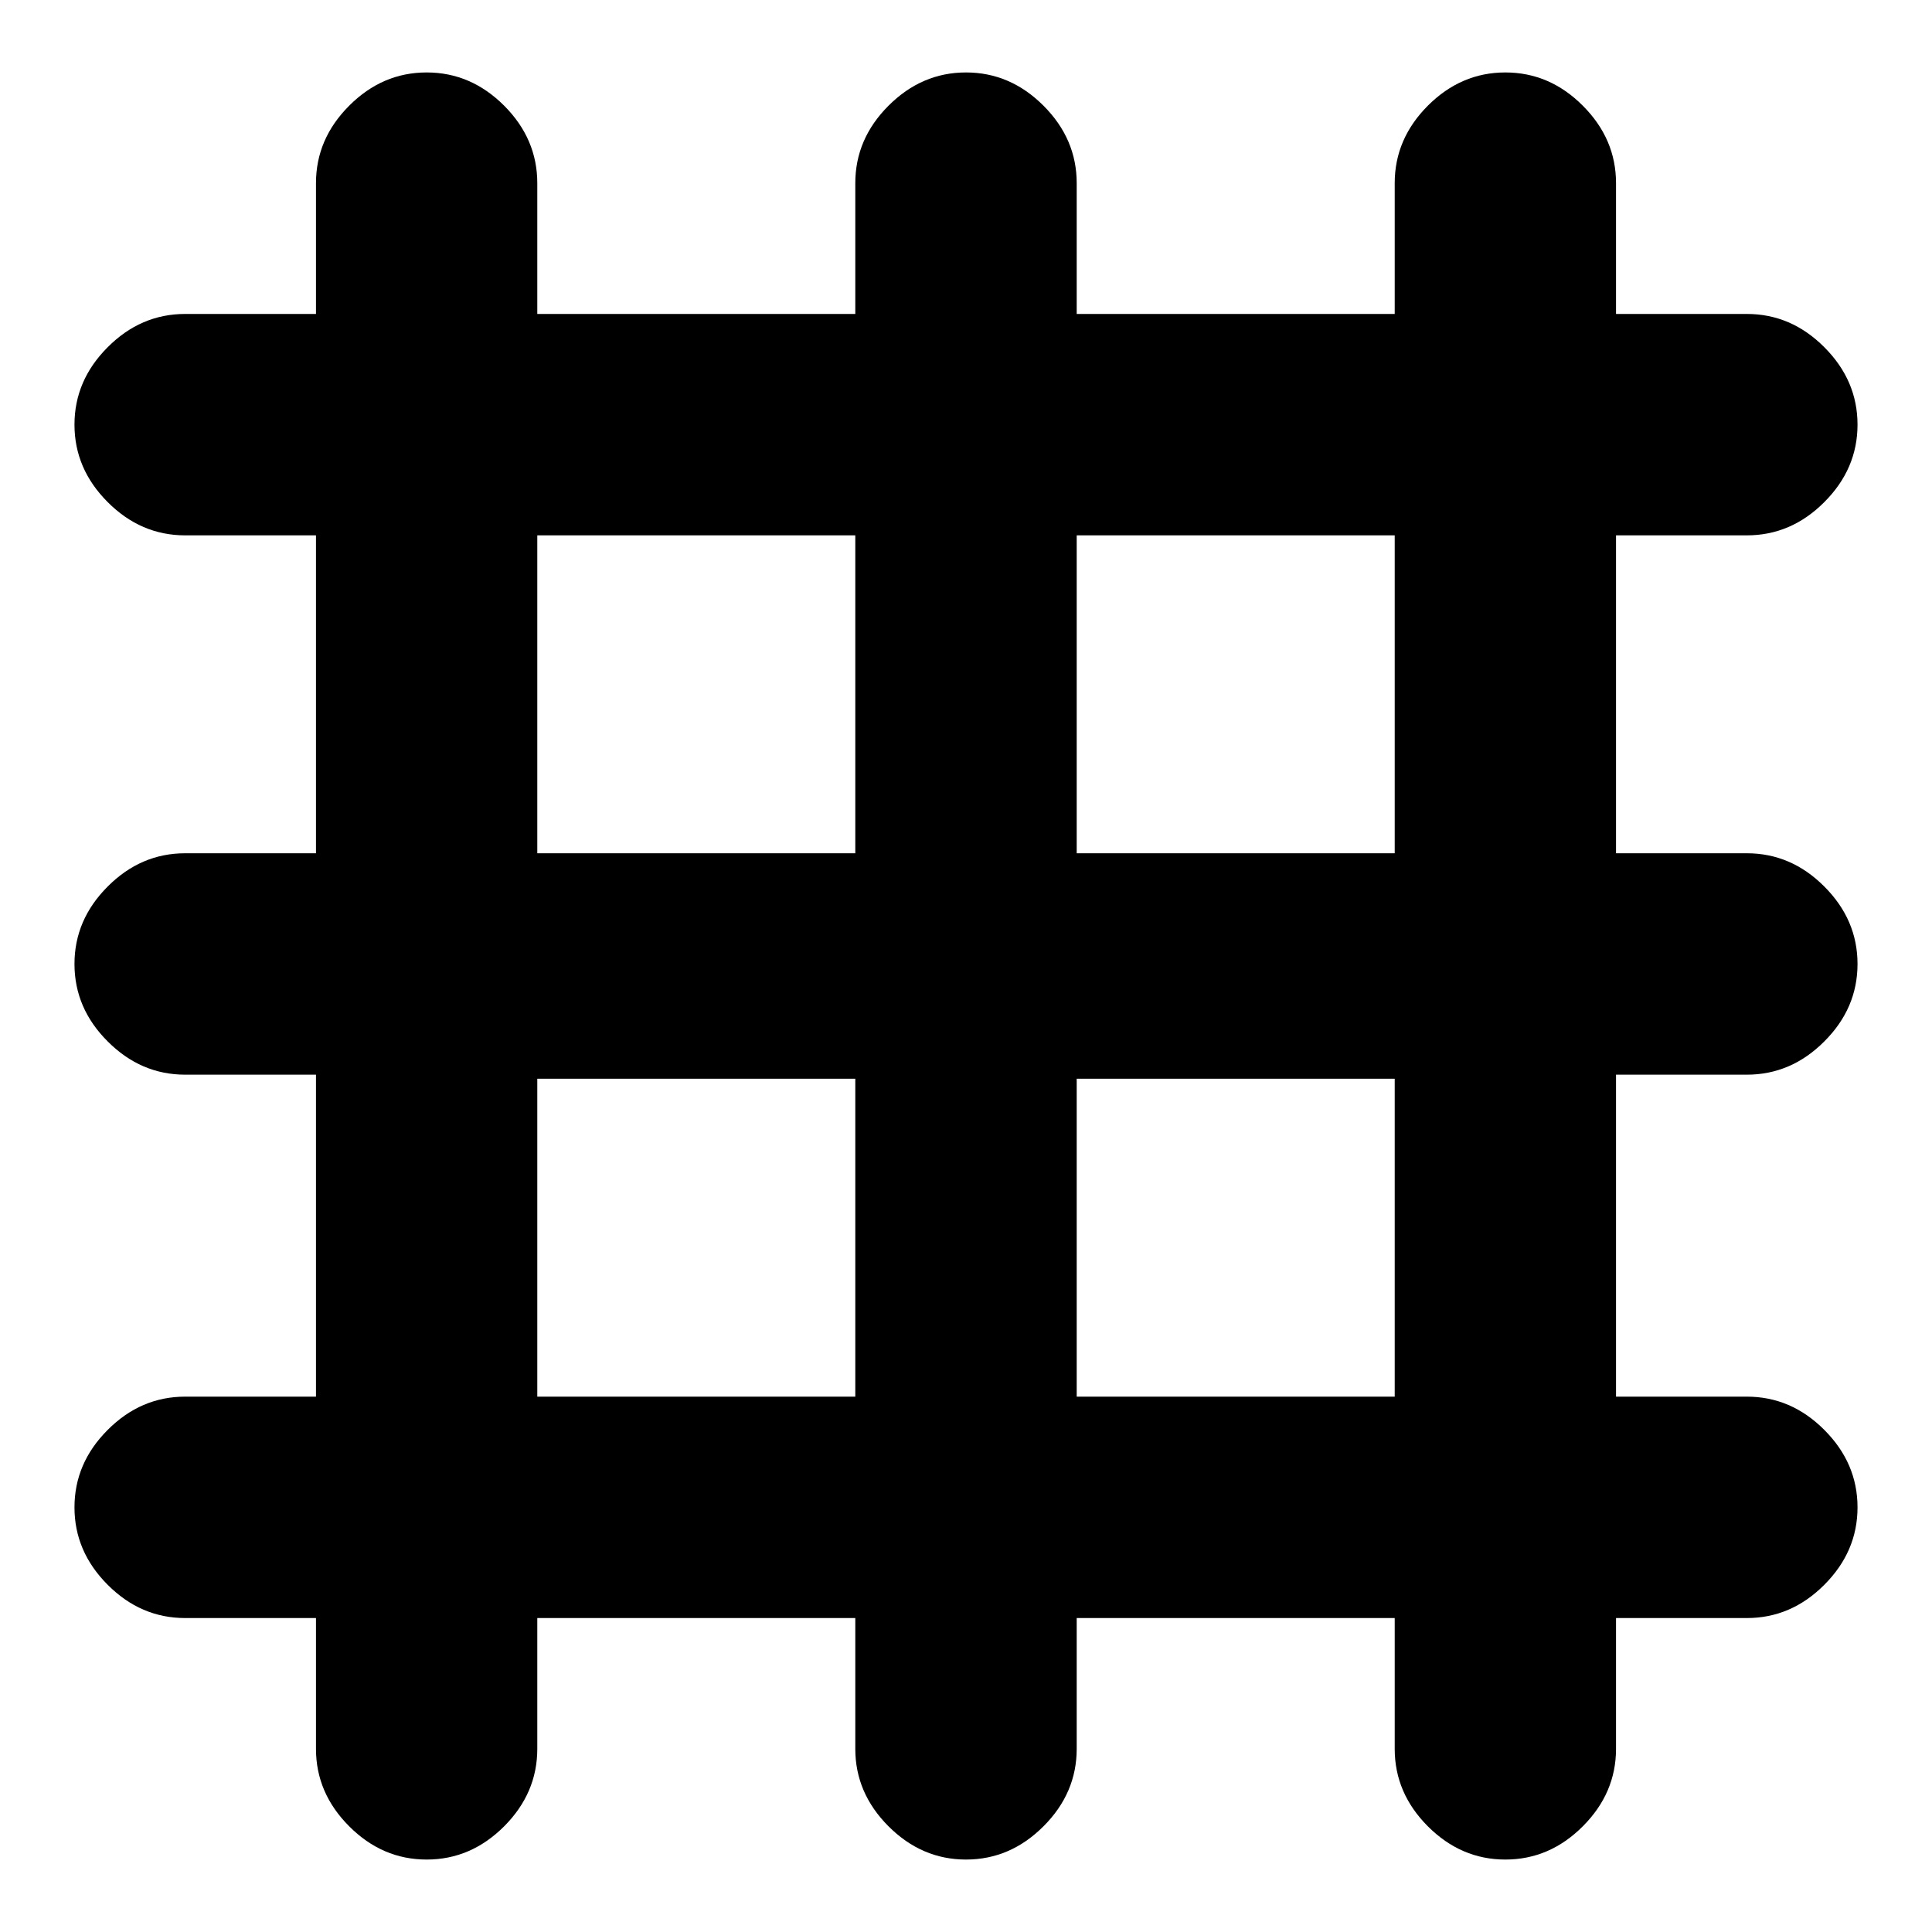 <svg xmlns="http://www.w3.org/2000/svg" height="20" width="20"><path d="M4.417 19.25q-.459 0-.802-.344-.344-.344-.344-.802V16.75H1.917q-.459 0-.802-.344-.344-.344-.344-.802 0-.458.344-.802.343-.344.802-.344h1.354v-3.333H1.917q-.459 0-.802-.344-.344-.343-.344-.802 0-.458.344-.802.343-.344.802-.344h1.354V5.542H1.917q-.459 0-.802-.344-.344-.344-.344-.802 0-.458.344-.802.343-.344.802-.344h1.354V1.896q0-.458.344-.802.343-.344.802-.344.458 0 .802.344.343.344.343.802V3.25h3.292V1.896q0-.458.344-.802Q9.542.75 10 .75q.458 0 .802.344.344.344.344.802V3.25h3.292V1.896q0-.458.343-.802.344-.344.802-.344.459 0 .802.344.344.344.344.802V3.25h1.354q.459 0 .802.344.344.344.344.802 0 .458-.344.802-.343.344-.802.344h-1.354v3.291h1.354q.459 0 .802.344.344.344.344.802 0 .459-.344.802-.343.344-.802.344h-1.354v3.333h1.354q.459 0 .802.344.344.344.344.802 0 .458-.344.802-.343.344-.802.344h-1.354v1.354q0 .458-.344.802-.343.344-.802.344-.458 0-.802-.344-.343-.344-.343-.802V16.75h-3.292v1.354q0 .458-.344.802-.344.344-.802.344-.458 0-.802-.344-.344-.344-.344-.802V16.75H5.562v1.354q0 .458-.343.802-.344.344-.802.344ZM5.562 8.833h3.292V5.542H5.562Zm0 5.625h3.292v-3.291H5.562Zm5.584 0h3.292v-3.291h-3.292Zm0-5.625h3.292V5.542h-3.292Z"/></svg>